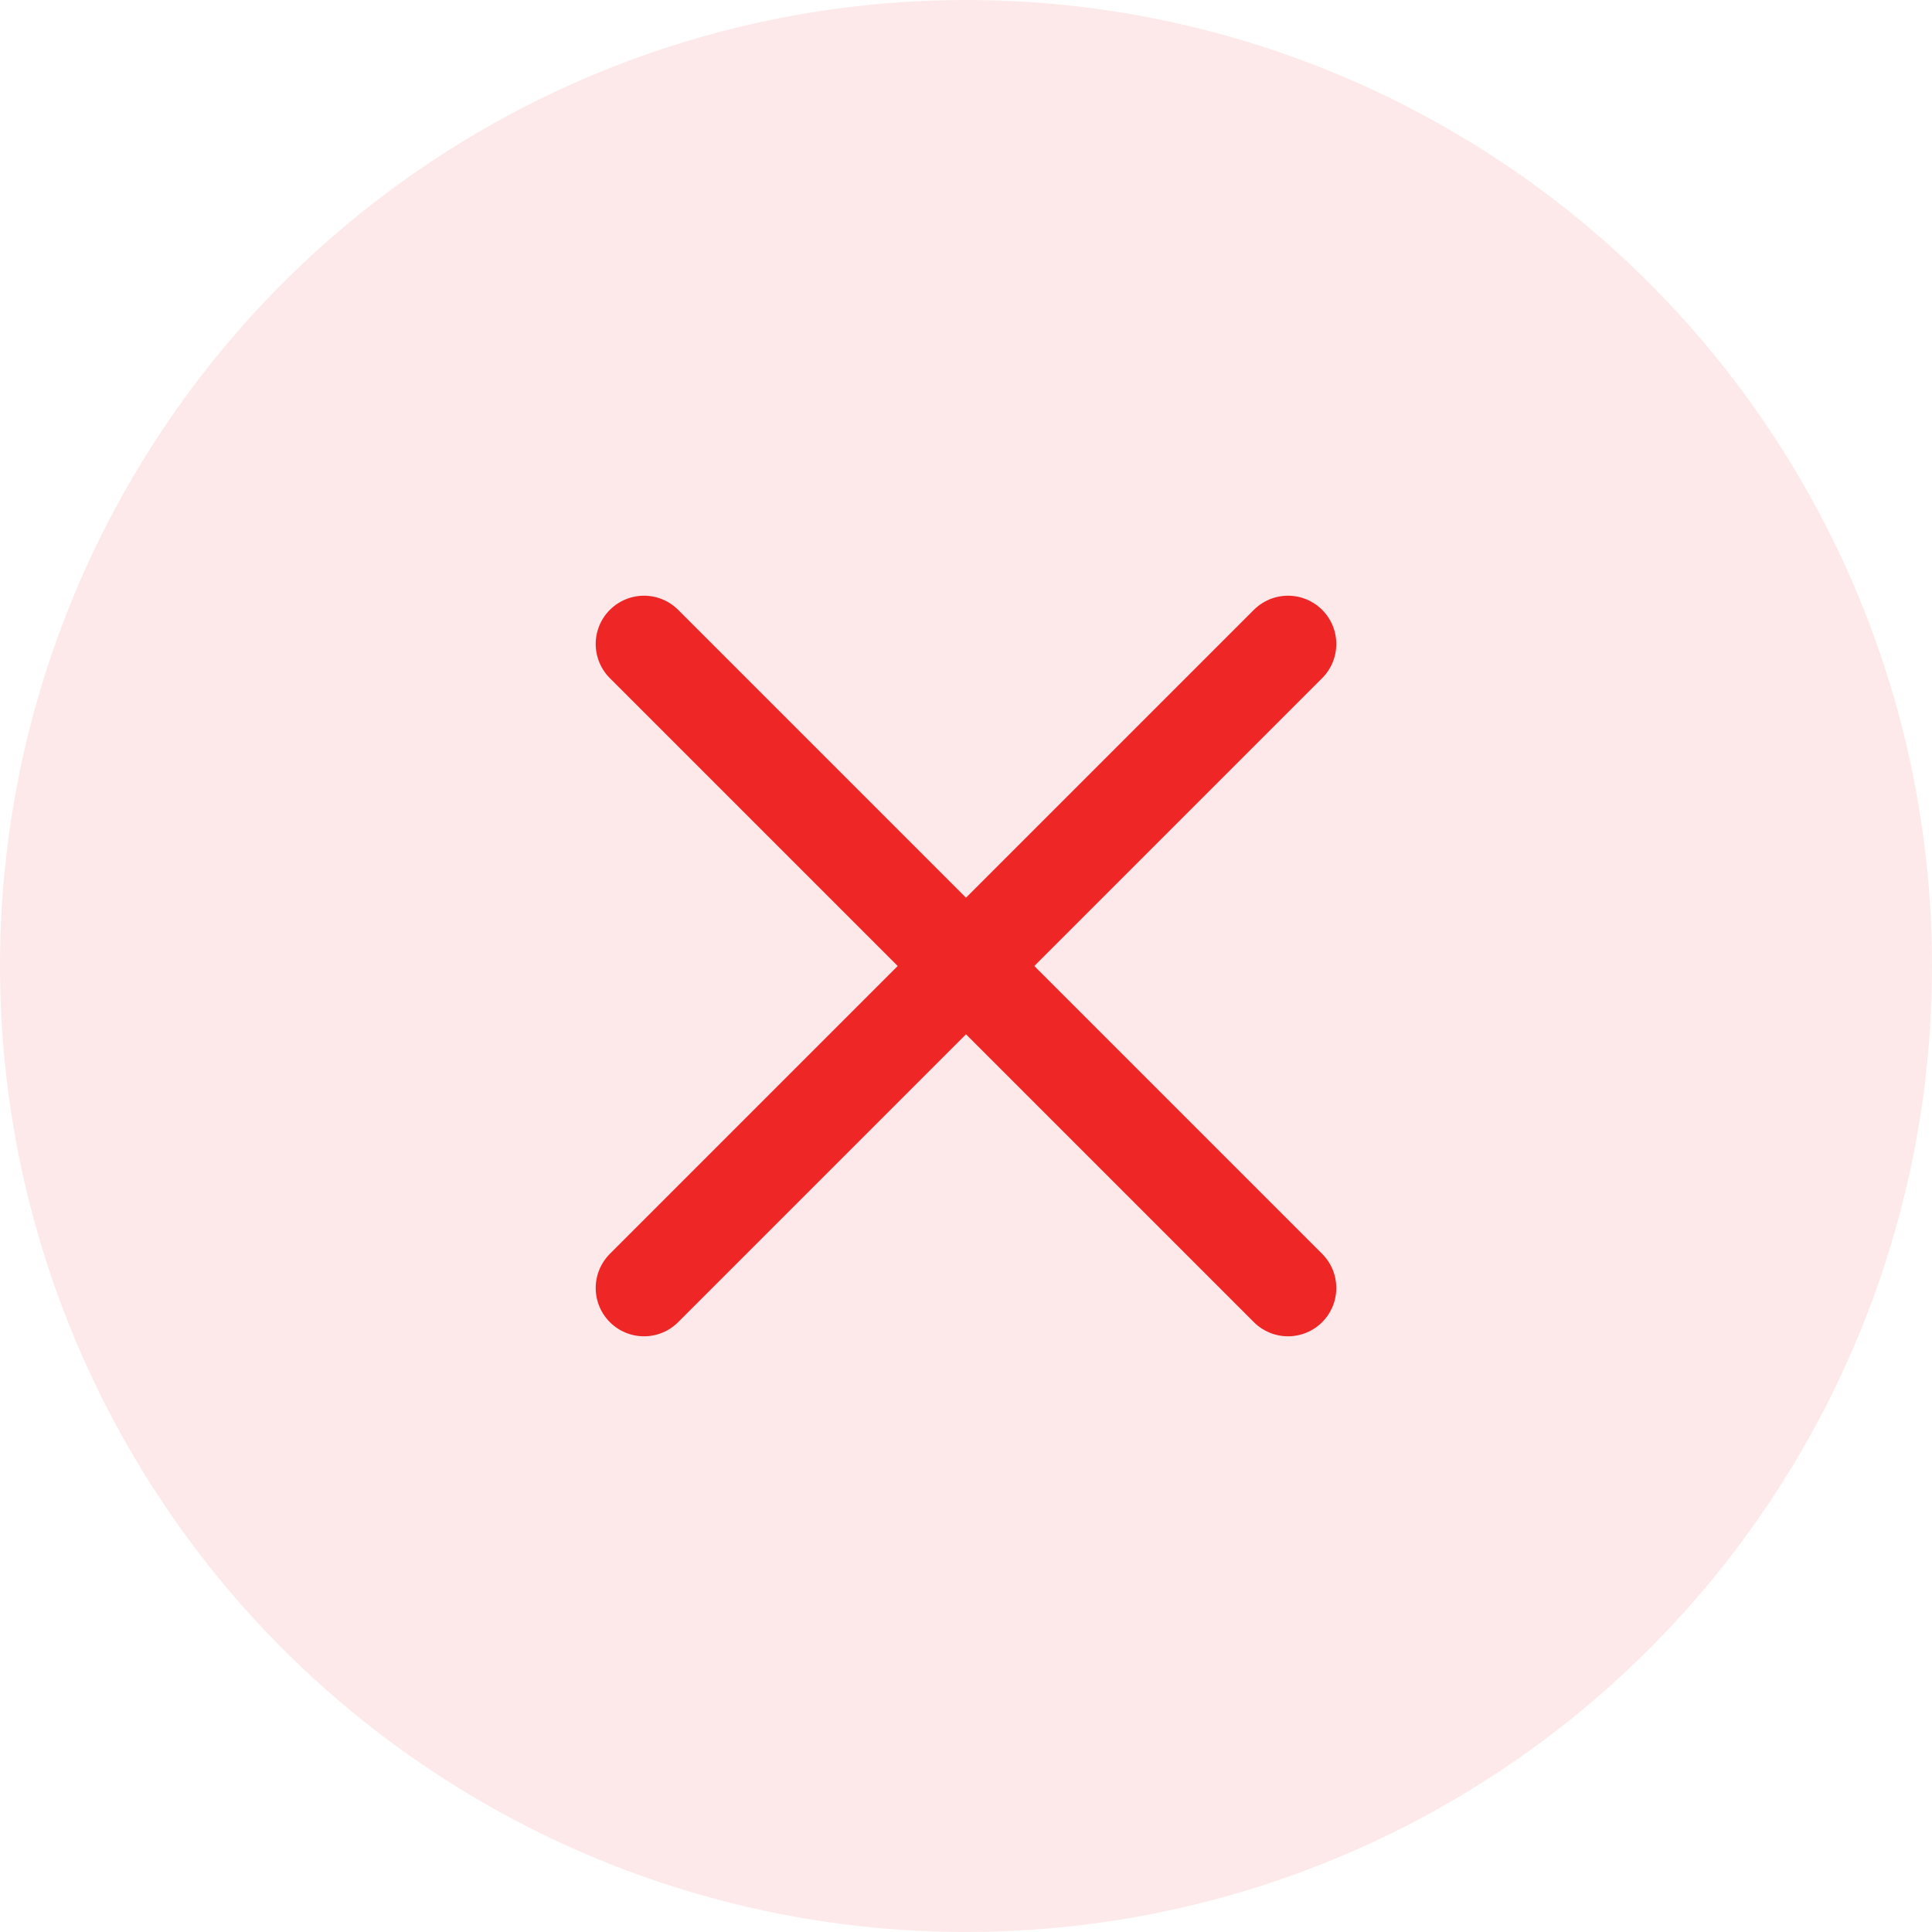 <svg width="30" height="30" fill="none" xmlns="http://www.w3.org/2000/svg"><circle cx="15" cy="15" r="15" fill="#EF2626" fill-opacity=".1"/><path d="M10 20l10-10m-10 0l10 10" stroke="#EF2626" stroke-width="1.5" stroke-linecap="round" stroke-linejoin="round"/></svg>